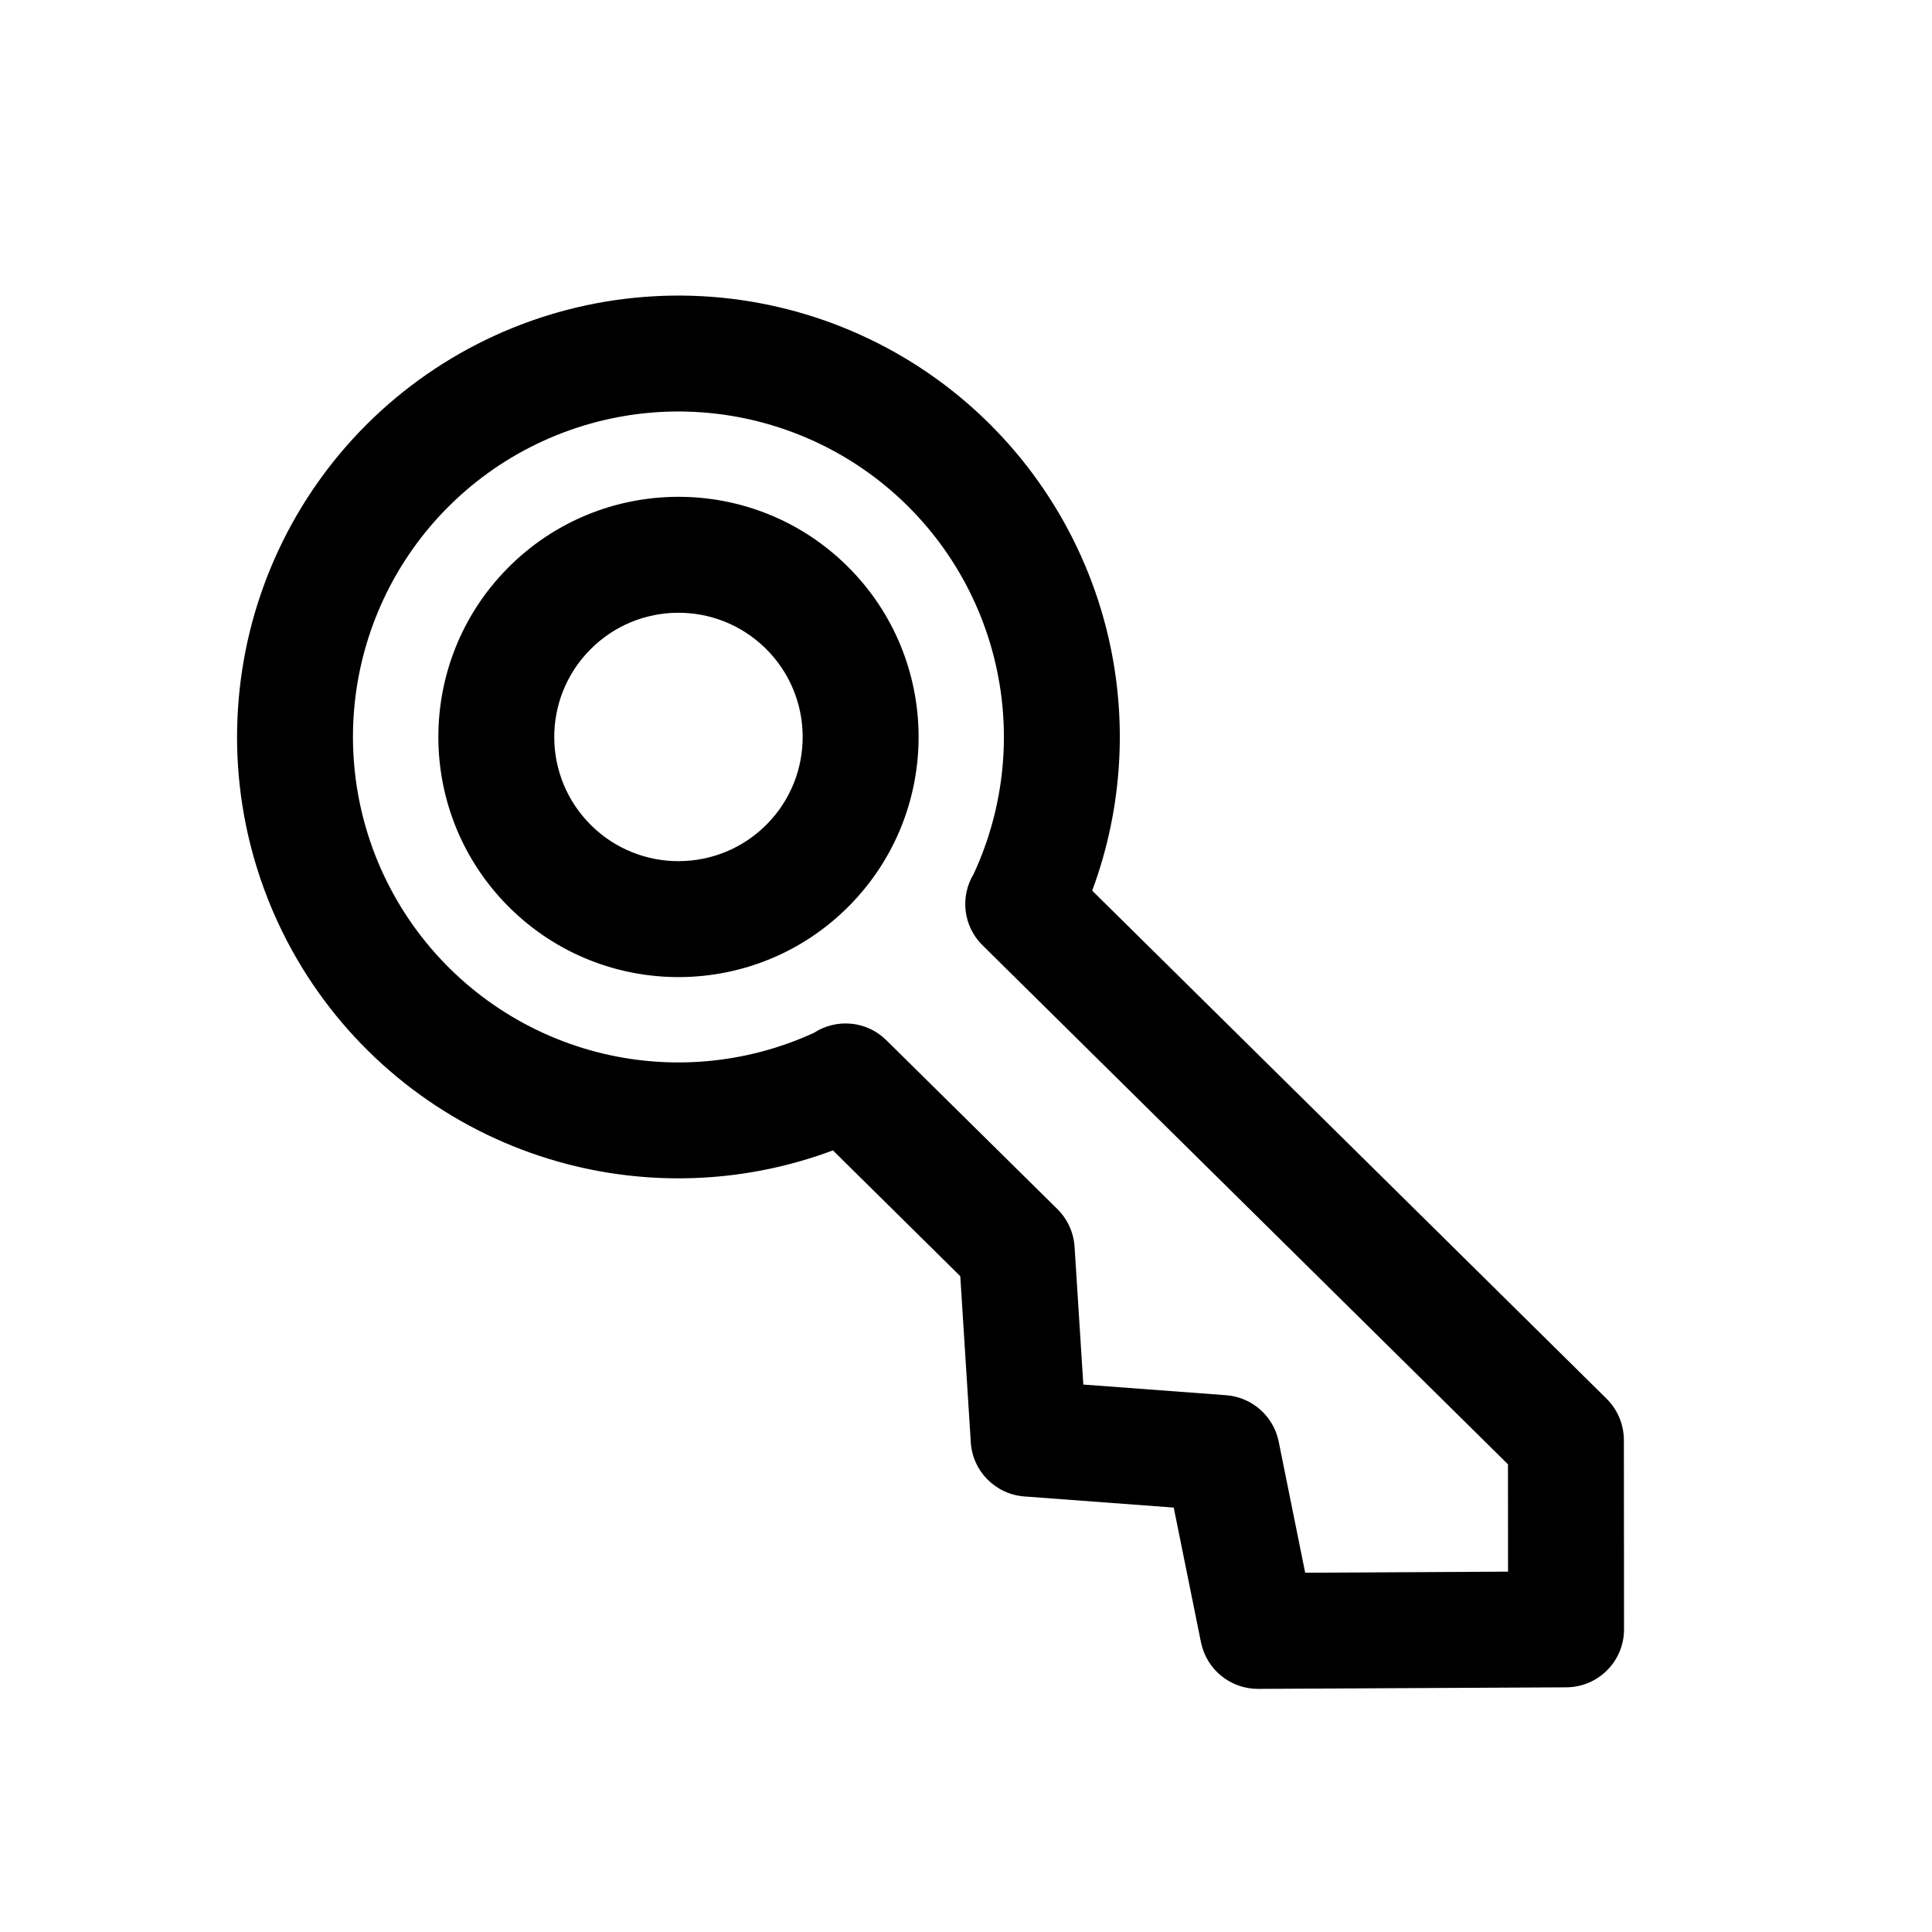 <svg width="25" height="25" viewBox="0 0 25 25" fill="none" xmlns="http://www.w3.org/2000/svg">
<path fill-rule="evenodd" clip-rule="evenodd" d="M10.963 7.325C12.184 8.531 12.196 10.499 10.99 11.72C9.784 12.941 7.817 12.953 6.596 11.747C5.375 10.541 5.363 8.573 6.569 7.352C7.775 6.132 9.742 6.119 10.963 7.325ZM9.923 10.666C10.547 10.034 10.54 9.016 9.909 8.393C9.277 7.769 8.26 7.775 7.636 8.407C7.012 9.038 7.018 10.056 7.65 10.68C8.281 11.303 9.299 11.297 9.923 10.666Z" fill="black"/>
<path fill-rule="evenodd" clip-rule="evenodd" d="M14.133 11.525C14.533 10.447 14.601 9.268 14.318 8.143C13.988 6.833 13.205 5.682 12.108 4.895C11.01 4.108 9.669 3.735 8.323 3.843C6.976 3.951 5.712 4.532 4.753 5.484C3.795 6.436 3.205 7.697 3.089 9.043C2.972 10.388 3.336 11.732 4.116 12.835C4.896 13.937 6.042 14.728 7.35 15.066C8.488 15.36 9.685 15.295 10.778 14.886L12.426 16.514L12.562 18.663C12.585 19.037 12.881 19.336 13.255 19.364L15.188 19.508L15.541 21.253C15.613 21.604 15.922 21.855 16.28 21.854L20.269 21.834C20.682 21.831 21.015 21.496 21.015 21.083L21.013 18.633C21.012 18.433 20.932 18.241 20.79 18.1L14.133 11.525ZM12.599 11.309C13.005 10.434 13.099 9.446 12.863 8.509C12.62 7.543 12.043 6.695 11.233 6.114C10.424 5.534 9.435 5.259 8.442 5.338C7.45 5.418 6.517 5.847 5.811 6.548C5.104 7.25 4.669 8.18 4.583 9.172C4.497 10.165 4.766 11.155 5.341 11.968C5.916 12.781 6.761 13.364 7.725 13.614C8.662 13.856 9.653 13.768 10.532 13.365C10.821 13.176 11.213 13.207 11.469 13.46L13.684 15.647C13.815 15.777 13.893 15.95 13.905 16.134L14.018 17.916L15.866 18.054C16.201 18.079 16.479 18.324 16.546 18.653L16.889 20.351L19.514 20.337L19.513 18.948L12.713 12.231C12.461 11.982 12.423 11.599 12.599 11.309Z" fill="black"/>
</svg>
